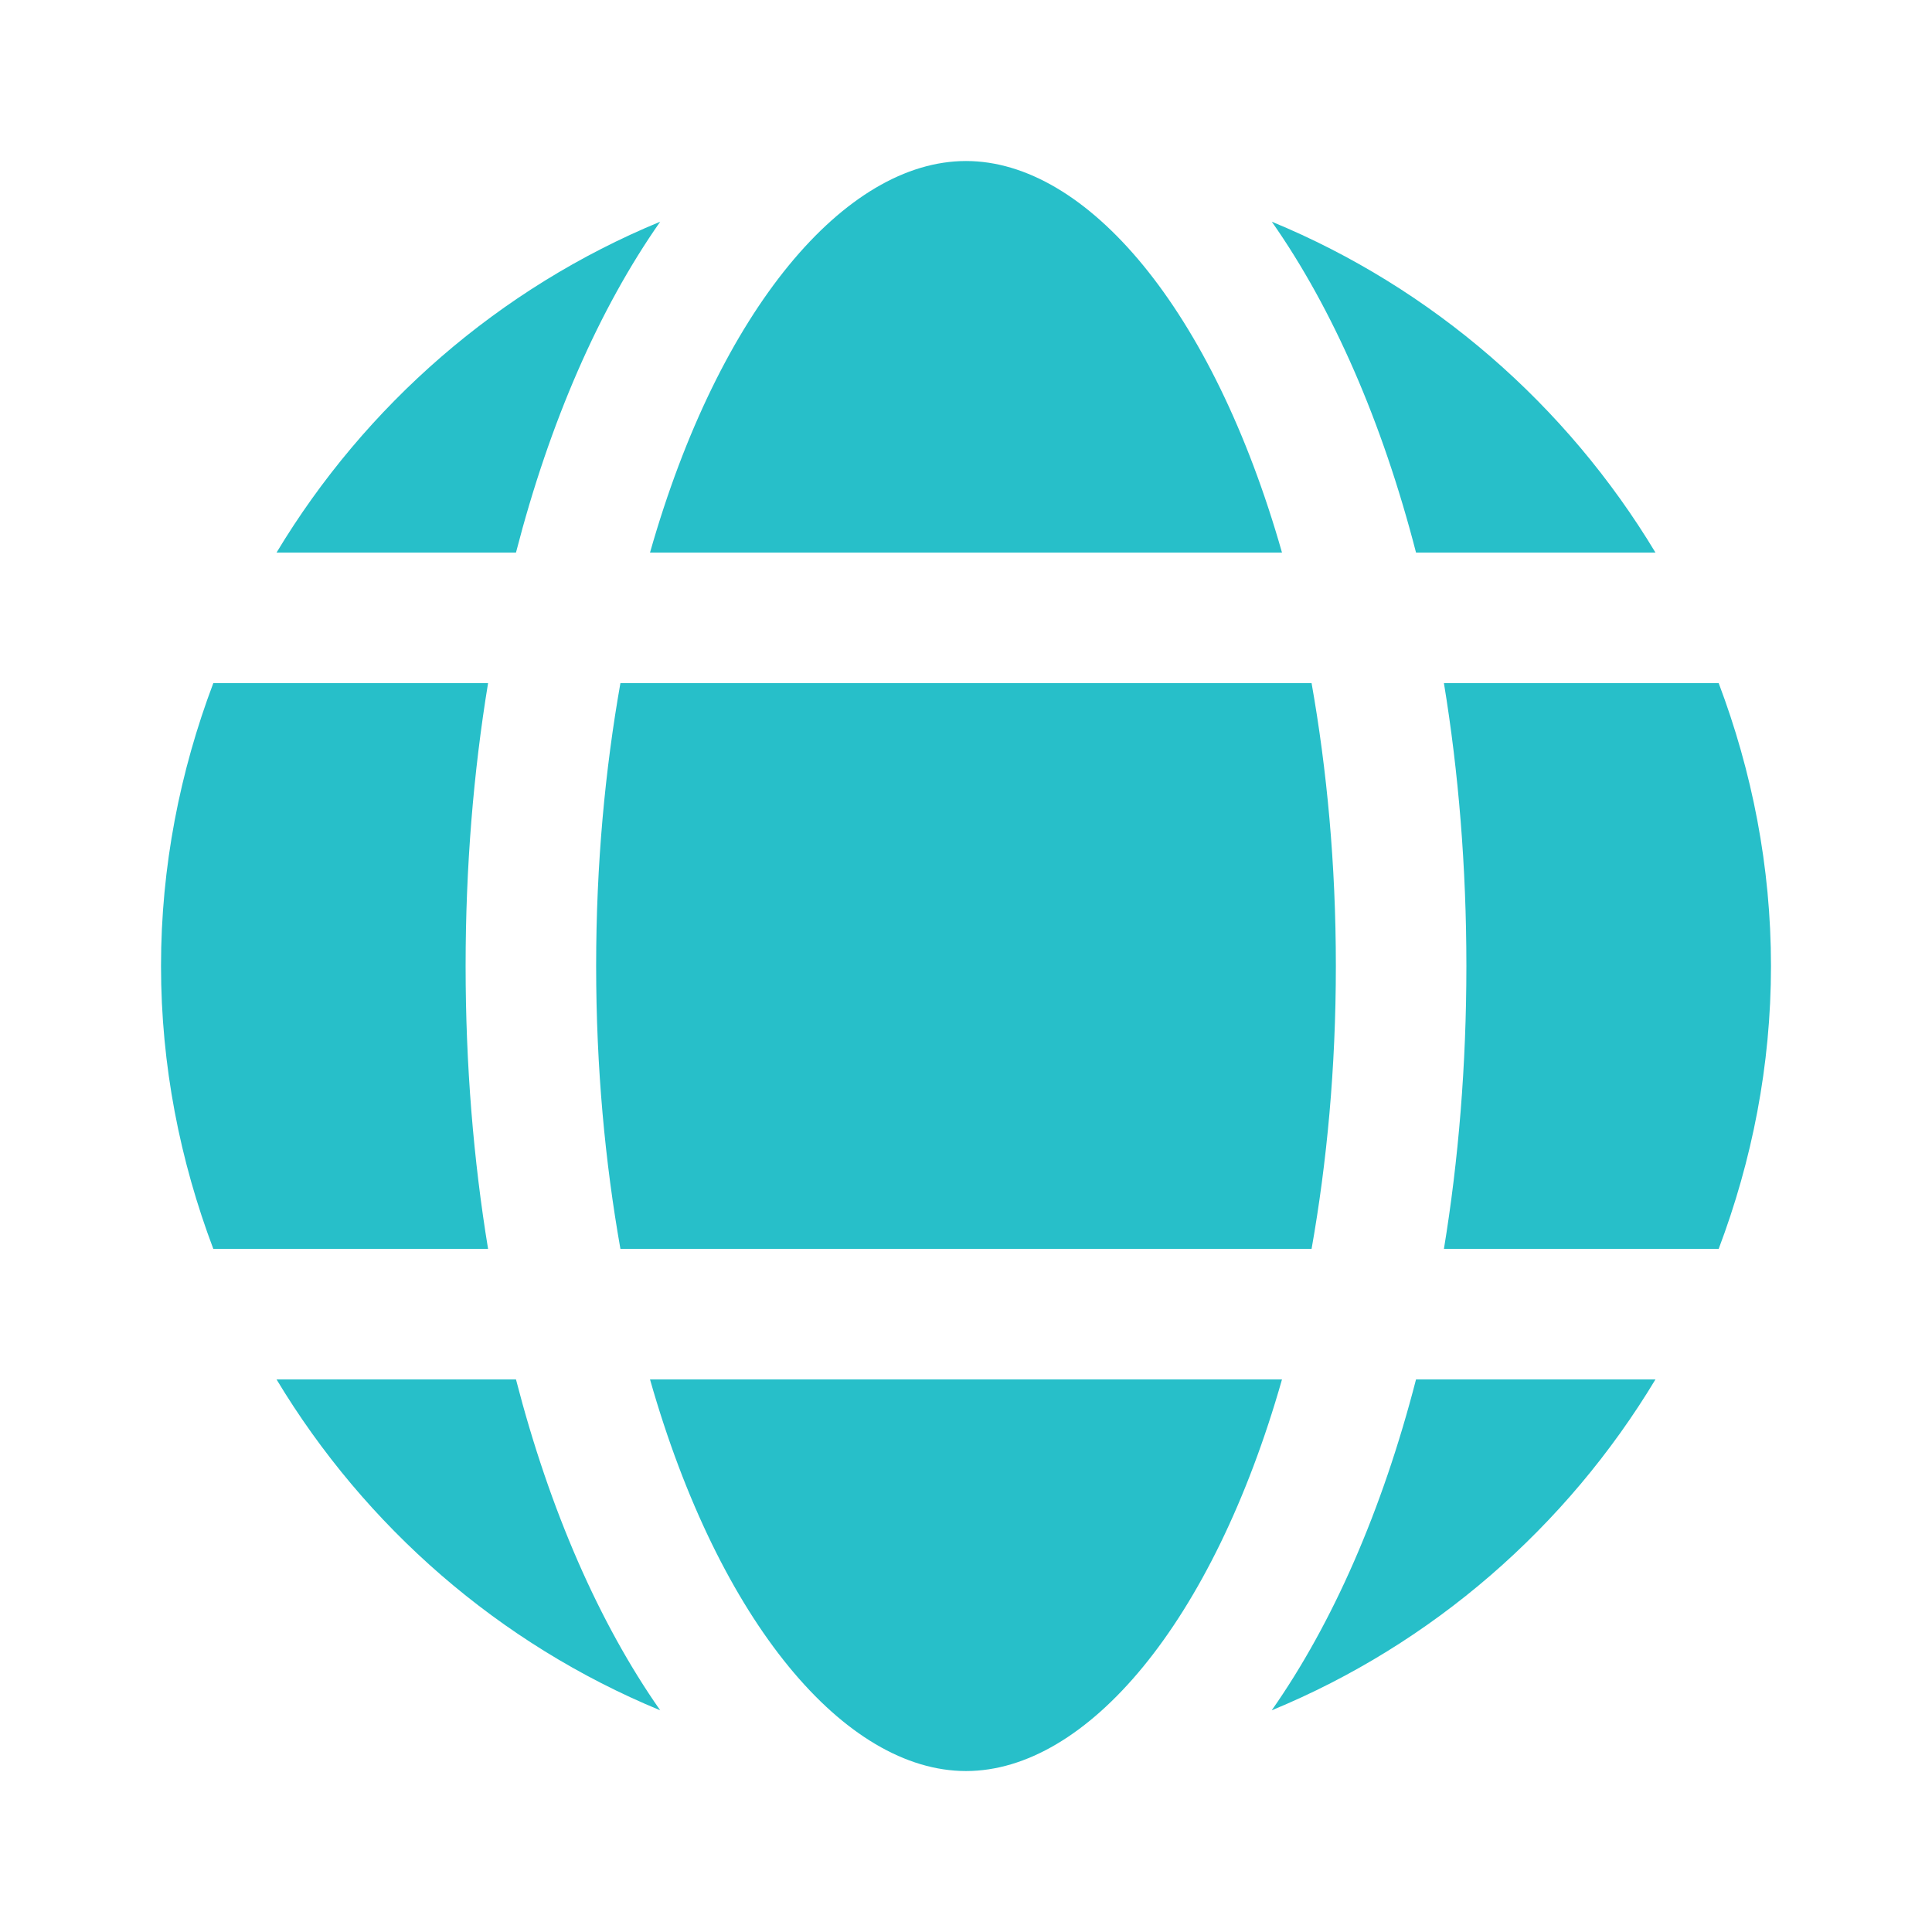 <svg width="32" height="32" viewBox="0 0 32 32" fill="none" xmlns="http://www.w3.org/2000/svg">
<path d="M3.533 20.685C2.982 19.225 2.667 17.65 2.667 16C2.667 14.35 2.982 12.775 3.533 11.315H8.084C7.842 12.788 7.712 14.36 7.712 16C7.712 17.64 7.842 19.212 8.084 20.685H3.533ZM21.065 3.672C22.076 5.114 22.894 6.983 23.454 9.153H27.42C25.949 6.709 23.727 4.77 21.065 3.672ZM22.126 16C22.126 14.309 21.977 12.745 21.724 11.315H10.276C10.023 12.745 9.874 14.309 9.874 16C9.874 17.691 10.023 19.255 10.276 20.685H21.724C21.977 19.255 22.126 17.691 22.126 16ZM16 2.667C14.003 2.667 11.915 5.114 10.766 9.153H21.234C20.085 5.114 17.997 2.667 16 2.667ZM4.58 9.153H8.546C9.106 6.983 9.925 5.114 10.935 3.672C8.273 4.77 6.051 6.709 4.58 9.153ZM28.467 11.315H23.916C24.158 12.788 24.288 14.36 24.288 16C24.288 17.64 24.158 19.212 23.916 20.685H28.467C29.018 19.225 29.333 17.65 29.333 16C29.333 14.35 29.018 12.775 28.467 11.315ZM10.935 28.328C9.925 26.886 9.106 25.017 8.546 22.847H4.58C6.051 25.291 8.273 27.23 10.935 28.328ZM23.454 22.847C22.894 25.017 22.075 26.886 21.064 28.328C23.727 27.23 25.949 25.291 27.42 22.847H23.454ZM21.234 22.847H10.766C11.915 26.886 14.003 29.334 16 29.334C17.997 29.334 20.085 26.886 21.234 22.847Z" fill="#27BFC9"/>
</svg>
